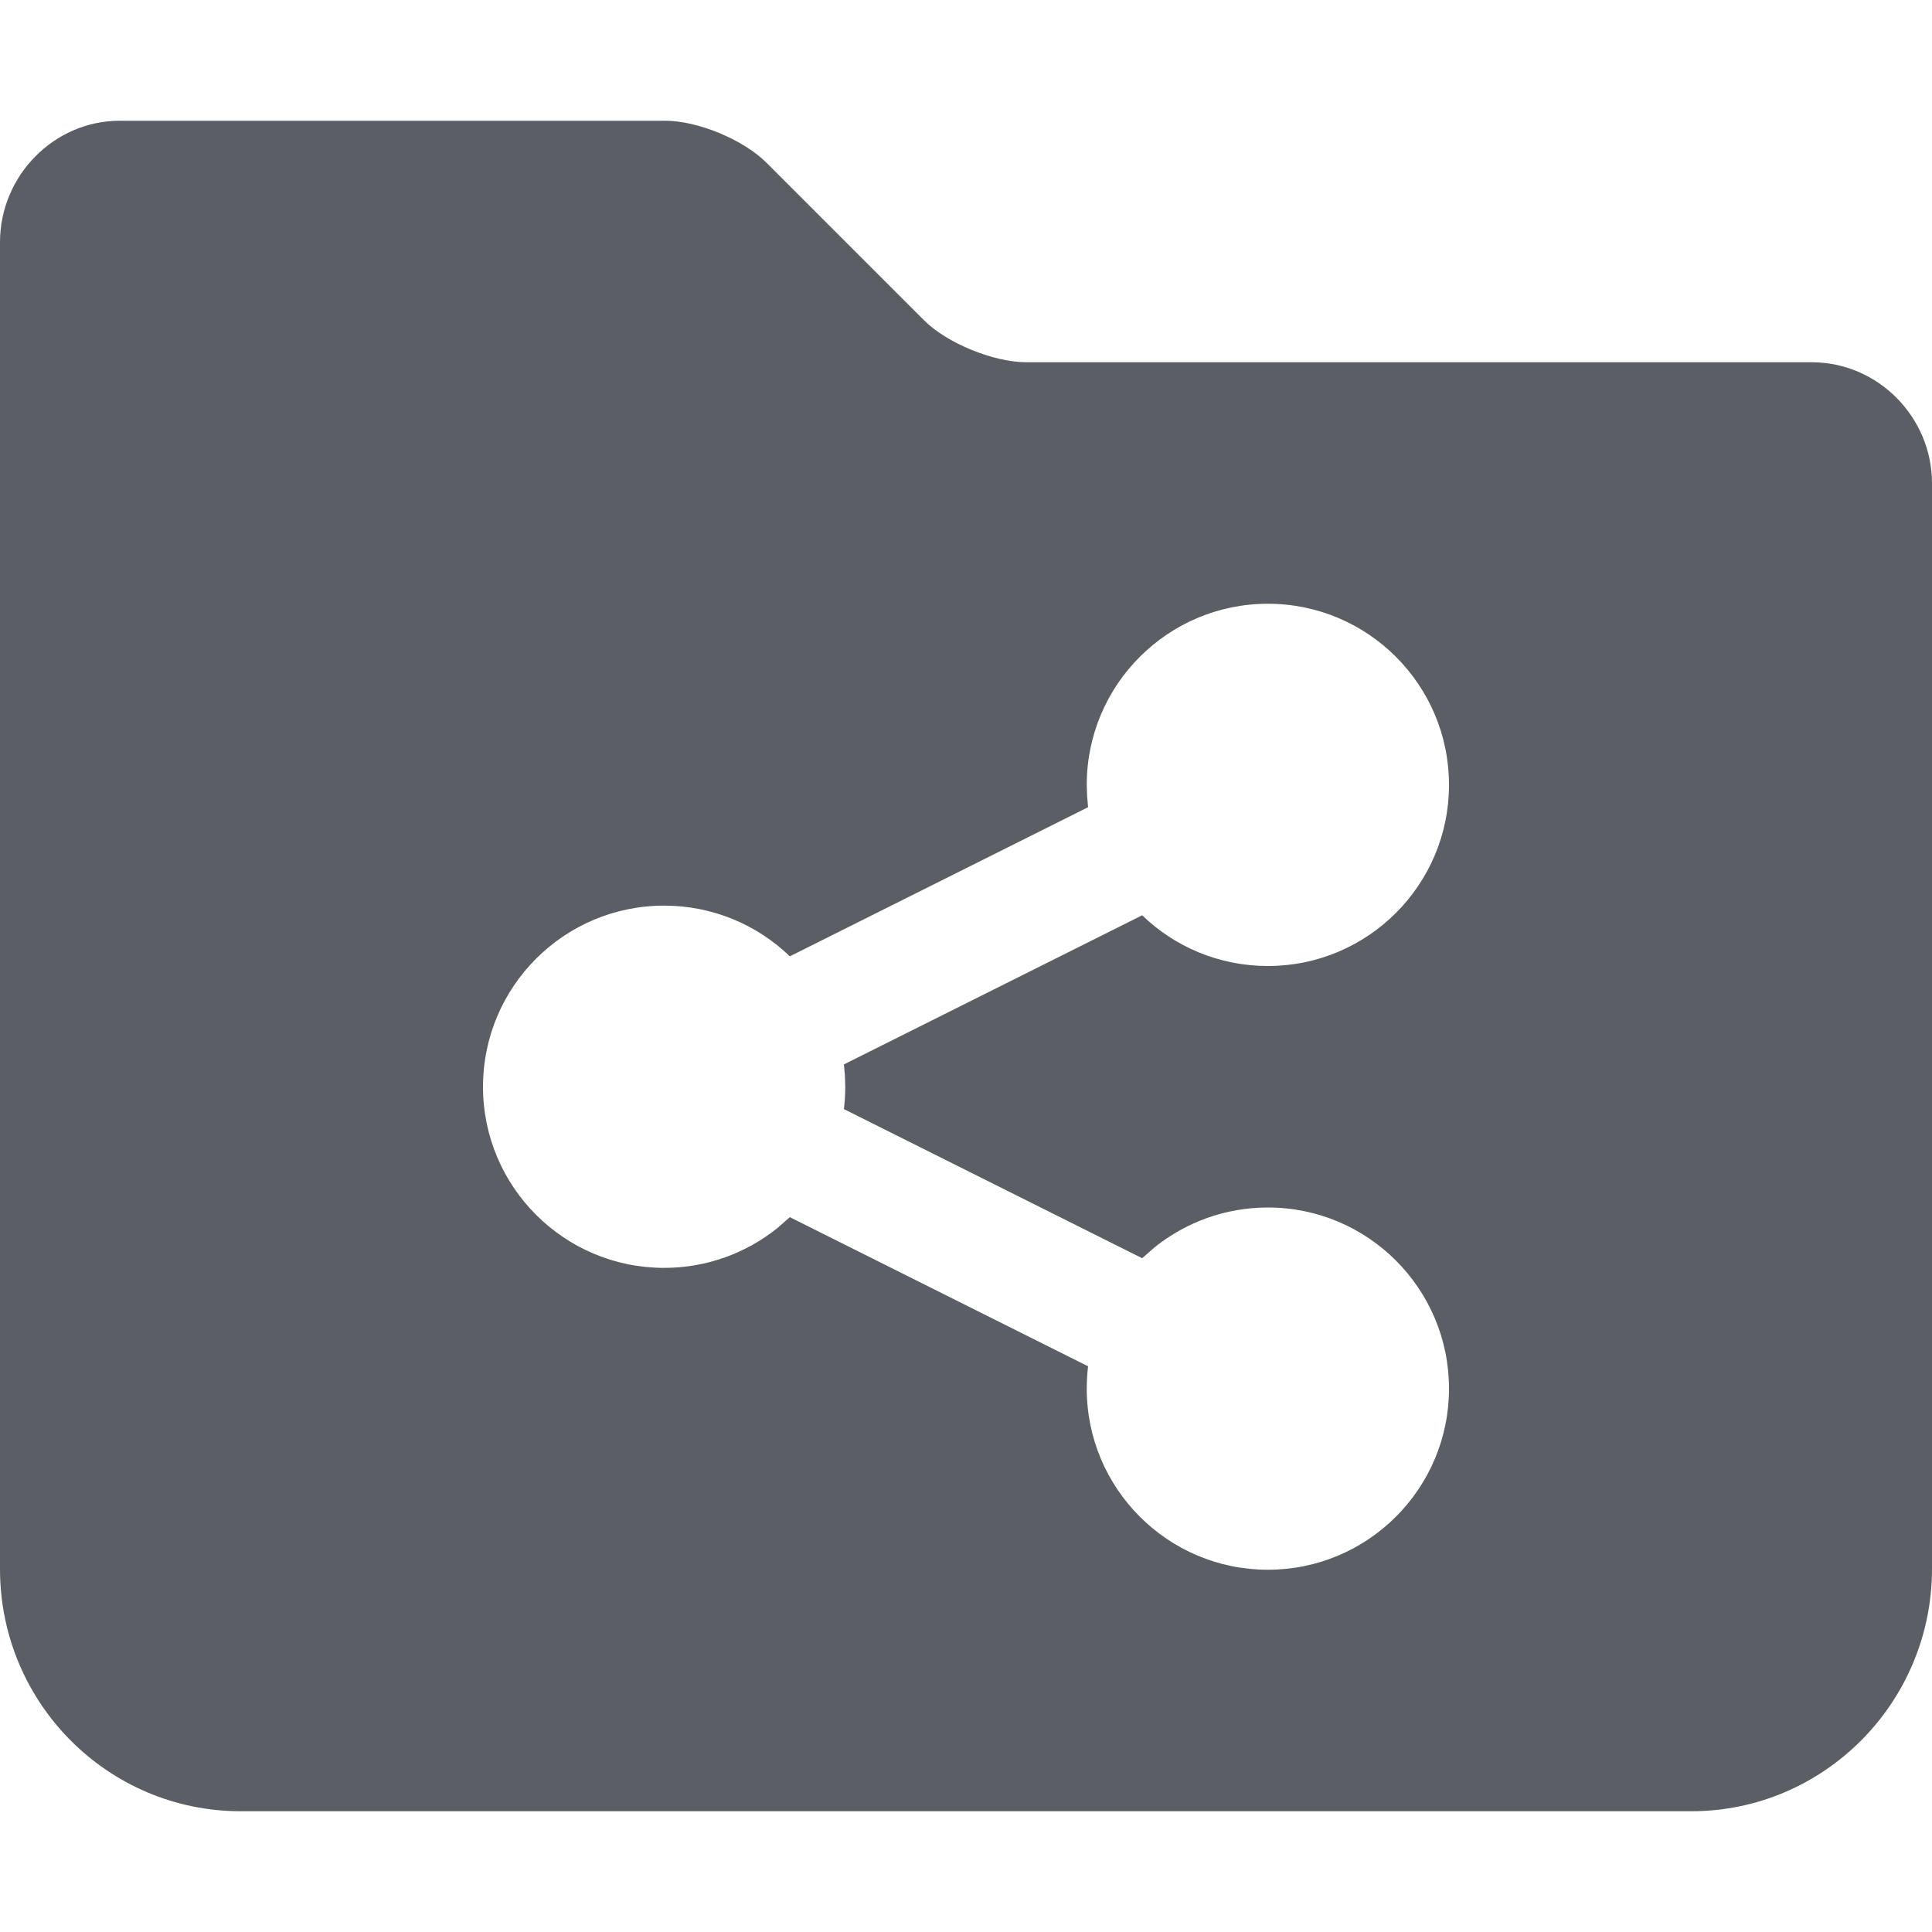 <svg width="16" height="16" viewBox="0 0 16 16" fill="none" xmlns="http://www.w3.org/2000/svg">
<g id="icons/16/icon-sharing-folder">
<path id="Shape" fill-rule="evenodd" clip-rule="evenodd" d="M5.509 1C5.78 1 6.157 1.157 6.348 1.348L7.652 2.652C7.844 2.844 8.231 3 8.5 3H15.003C15.554 3 16 3.456 16 4.002V12.992C16 14.101 15.105 15 14.006 15H1.994C0.893 15 0 14.103 0 12.994V2.007C0 1.451 0.451 1 0.991 1H5.509ZM10.5 5C9.672 5 9 5.672 9 6.5L9.003 6.593L9.011 6.685L6.541 7.92C6.272 7.66 5.904 7.5 5.5 7.5C4.672 7.5 4 8.172 4 9C4 9.828 4.672 10.5 5.5 10.5C5.854 10.5 6.179 10.377 6.436 10.172L6.541 10.08L9.011 11.315C9.004 11.375 9 11.437 9 11.5C9 12.328 9.672 13 10.5 13C11.328 13 12 12.328 12 11.5C12 10.672 11.328 10 10.5 10C10.146 10 9.821 10.123 9.564 10.328L9.459 10.42L6.989 9.185C6.996 9.125 7 9.063 7 9L6.997 8.907L6.989 8.815L9.459 7.58C9.728 7.84 10.095 8 10.5 8C11.328 8 12 7.328 12 6.5C12 5.672 11.328 5 10.5 5Z" fill="#1D212A" fill-opacity="0.72"/>
</g>
</svg>
